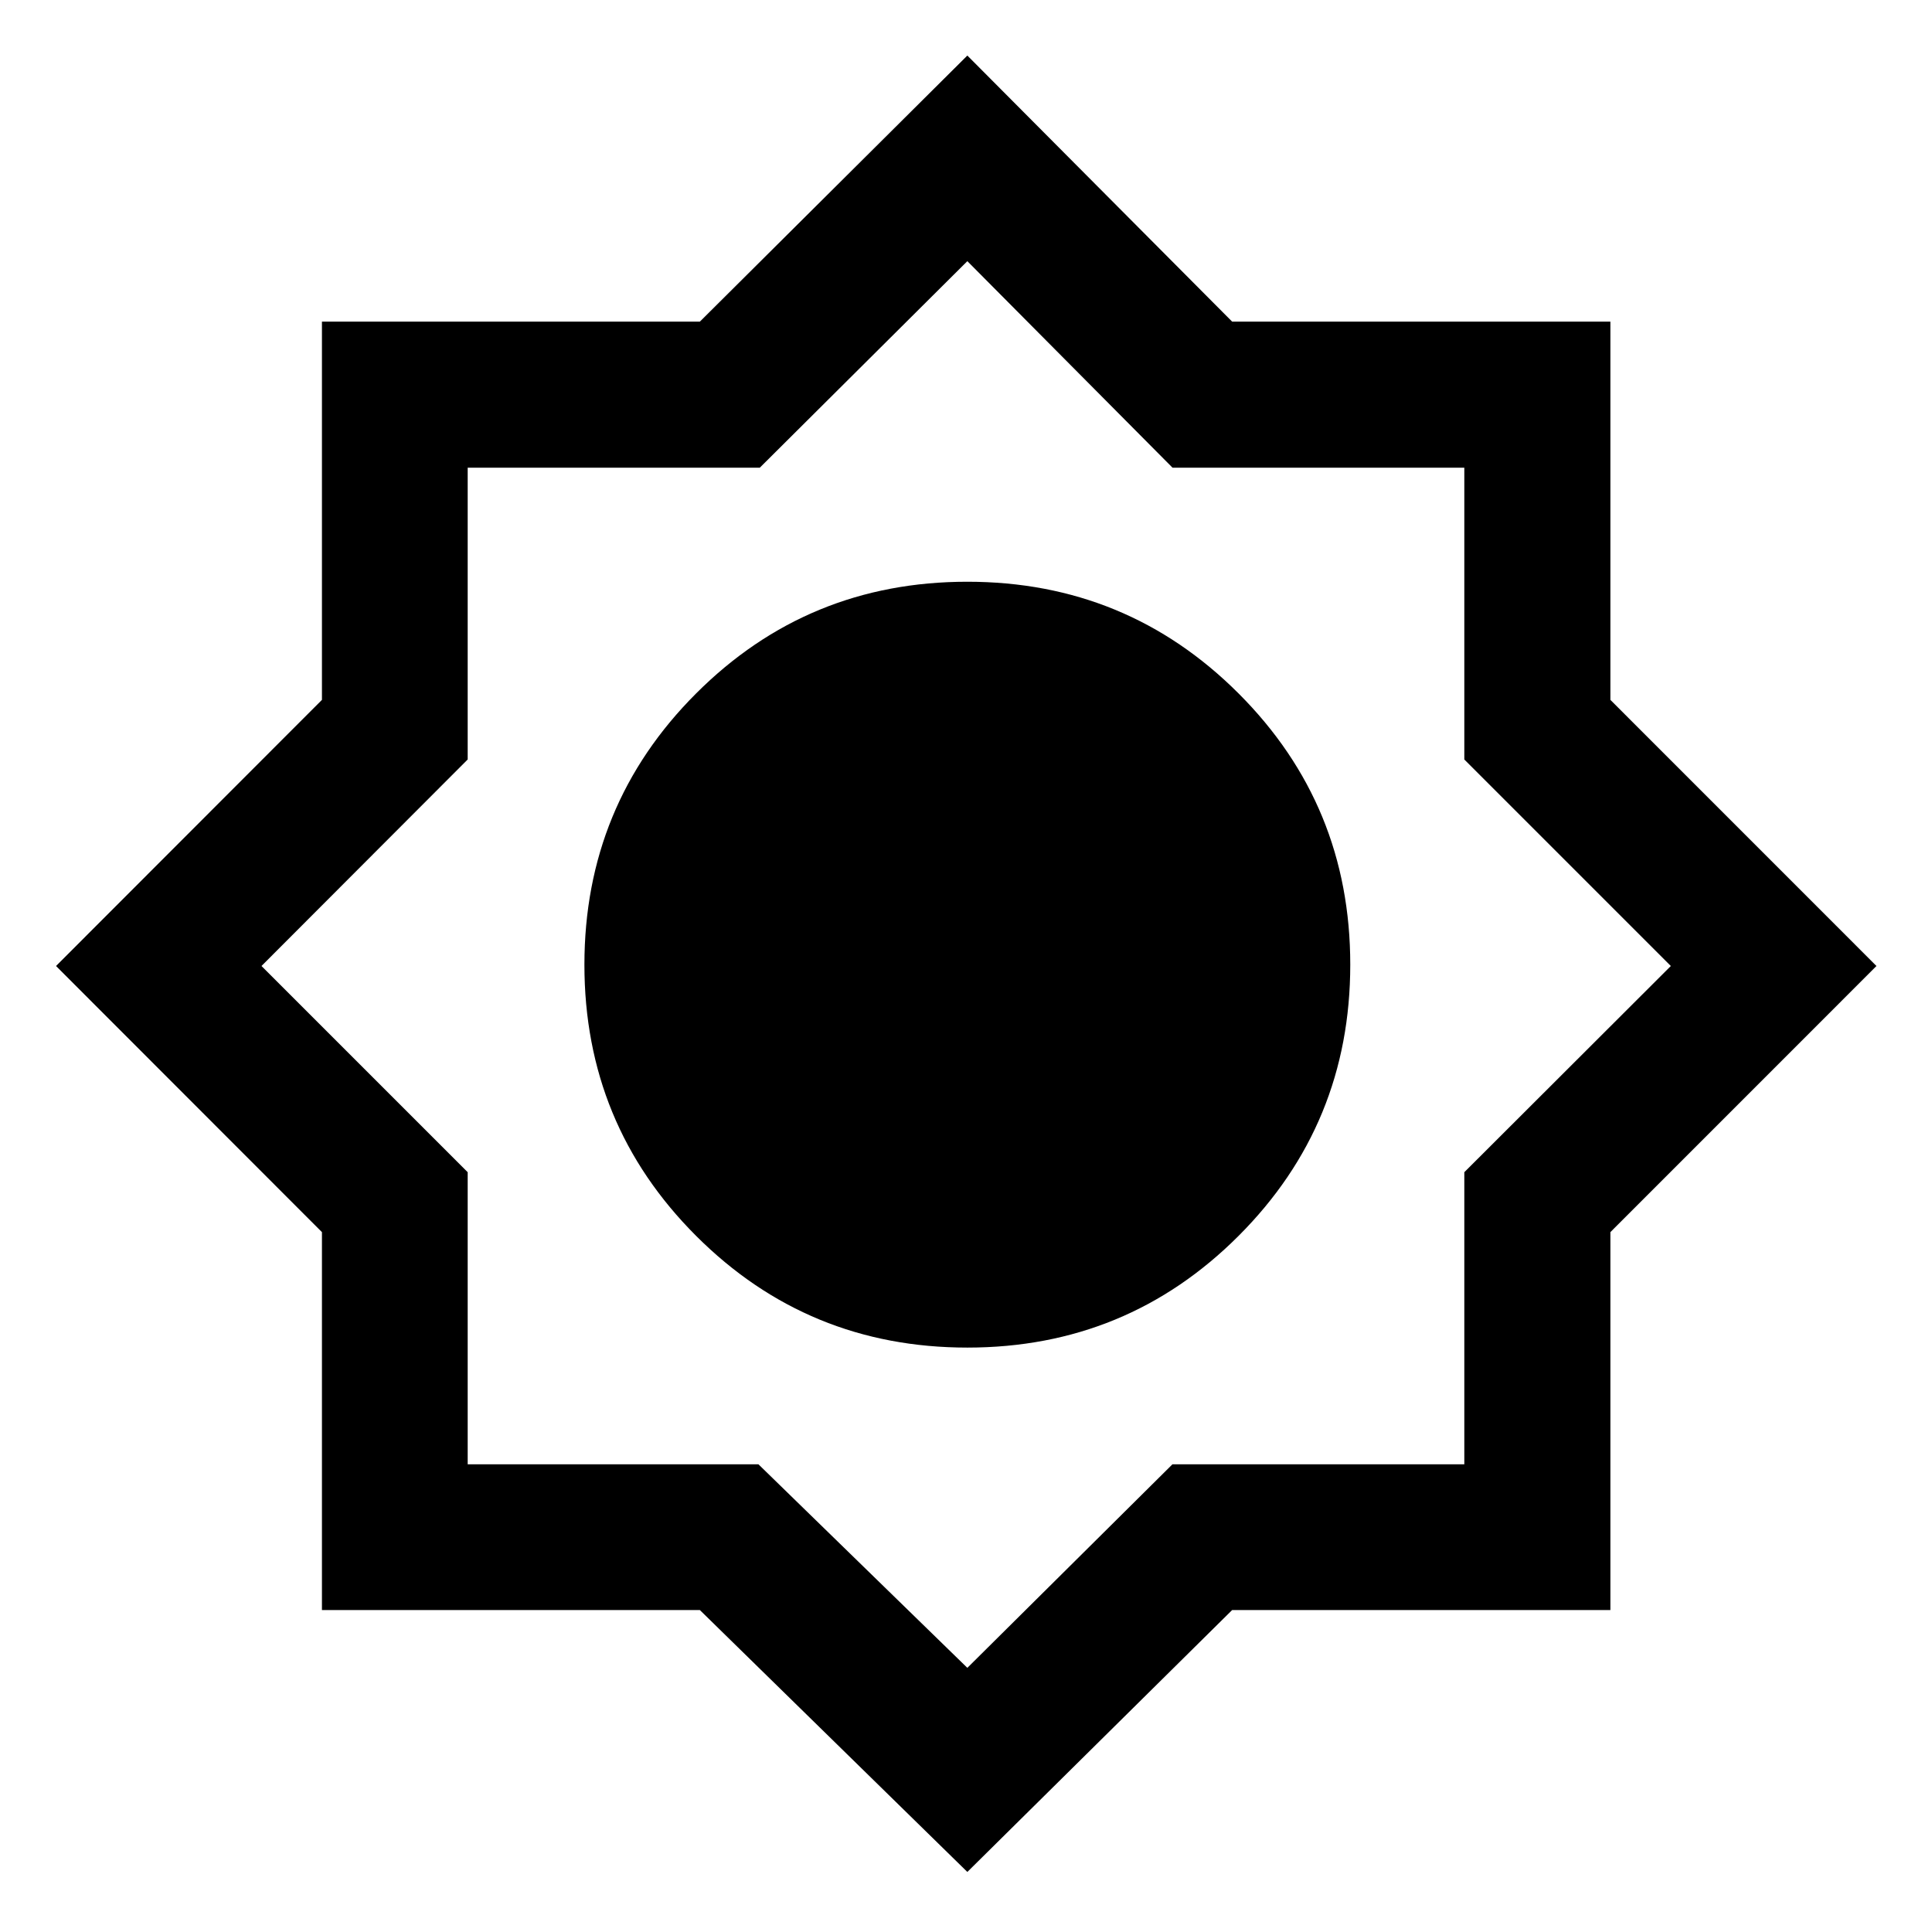<svg xmlns="http://www.w3.org/2000/svg" height="40" viewBox="0 -960 960 960" width="40"><path d="M480.67-29.84 347.76-159.97H159.97v-187.79L27.84-480l132.13-132.24v-187.95h187.79L480.67-932.4l131.57 132.21h187.95v187.95L932.4-480 800.19-347.76v187.79H612.24L480.67-29.84Zm.02-260.55q79.27 0 134.76-55.52 55.49-55.52 55.49-134.78 0-79.27-55.52-134.76-55.51-55.49-134.78-55.49-79.26 0-134.76 55.52-55.49 55.51-55.49 134.78 0 79.26 55.52 134.76 55.52 55.49 134.78 55.49Zm-.02-190.28Zm0 349.41 101.9-101.13h145.04v-145.15L830.23-480 727.61-582.62v-144.99H582.62L480.67-830.23 377.54-727.61H232.39v144.99L129.93-480l102.46 102.46v145.15h144.48l103.8 101.13ZM480-480.67Z"/></svg>